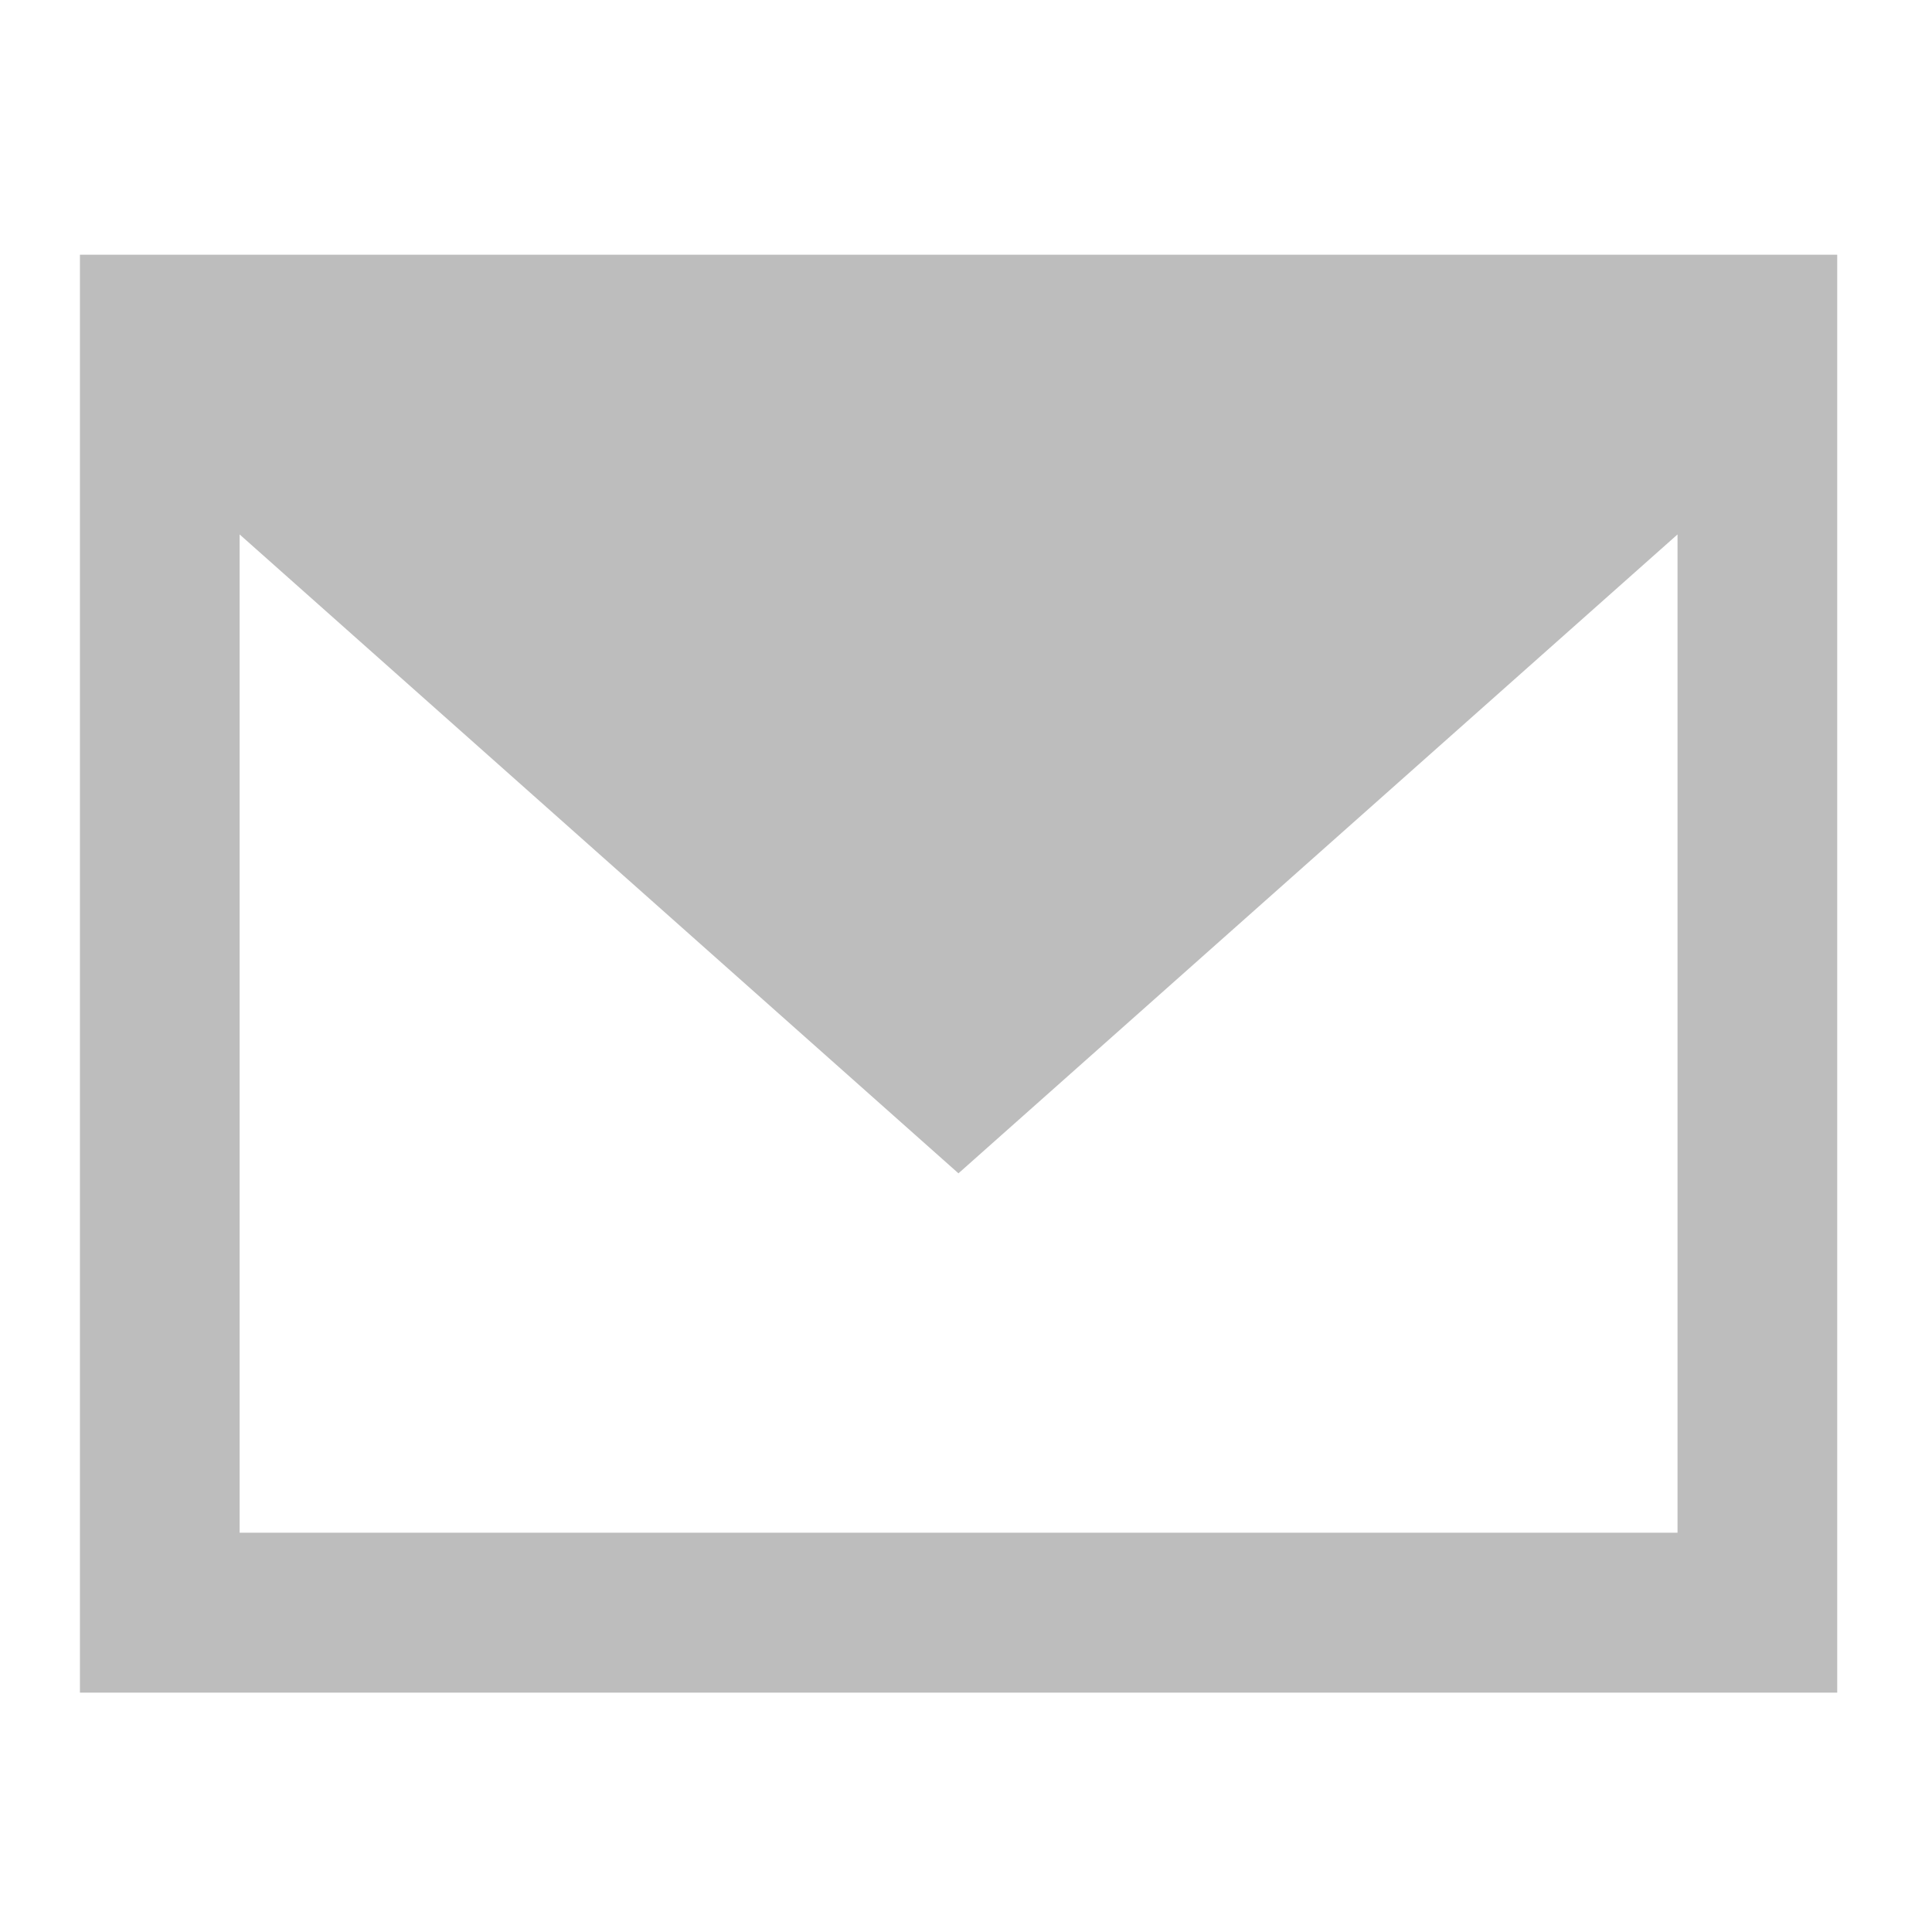 <?xml version="1.0" encoding="UTF-8"?>
<svg xmlns="http://www.w3.org/2000/svg" xmlns:xlink="http://www.w3.org/1999/xlink" width="32pt" height="32pt" viewBox="0 0 32 32" version="1.1">
<g id="surface1">
<path style=" stroke:none;fill-rule:nonzero;fill:rgb(74.118%,74.118%,74.118%);fill-opacity:1;" d="M 1.324 4.219 L 1.324 28.035 L 30.43 28.035 L 30.43 4.219 Z M 3.969 8.852 L 15.875 19.434 L 27.785 8.852 L 27.785 25.387 L 3.969 25.387 Z M 3.969 8.852 "/>
</g>
</svg>
